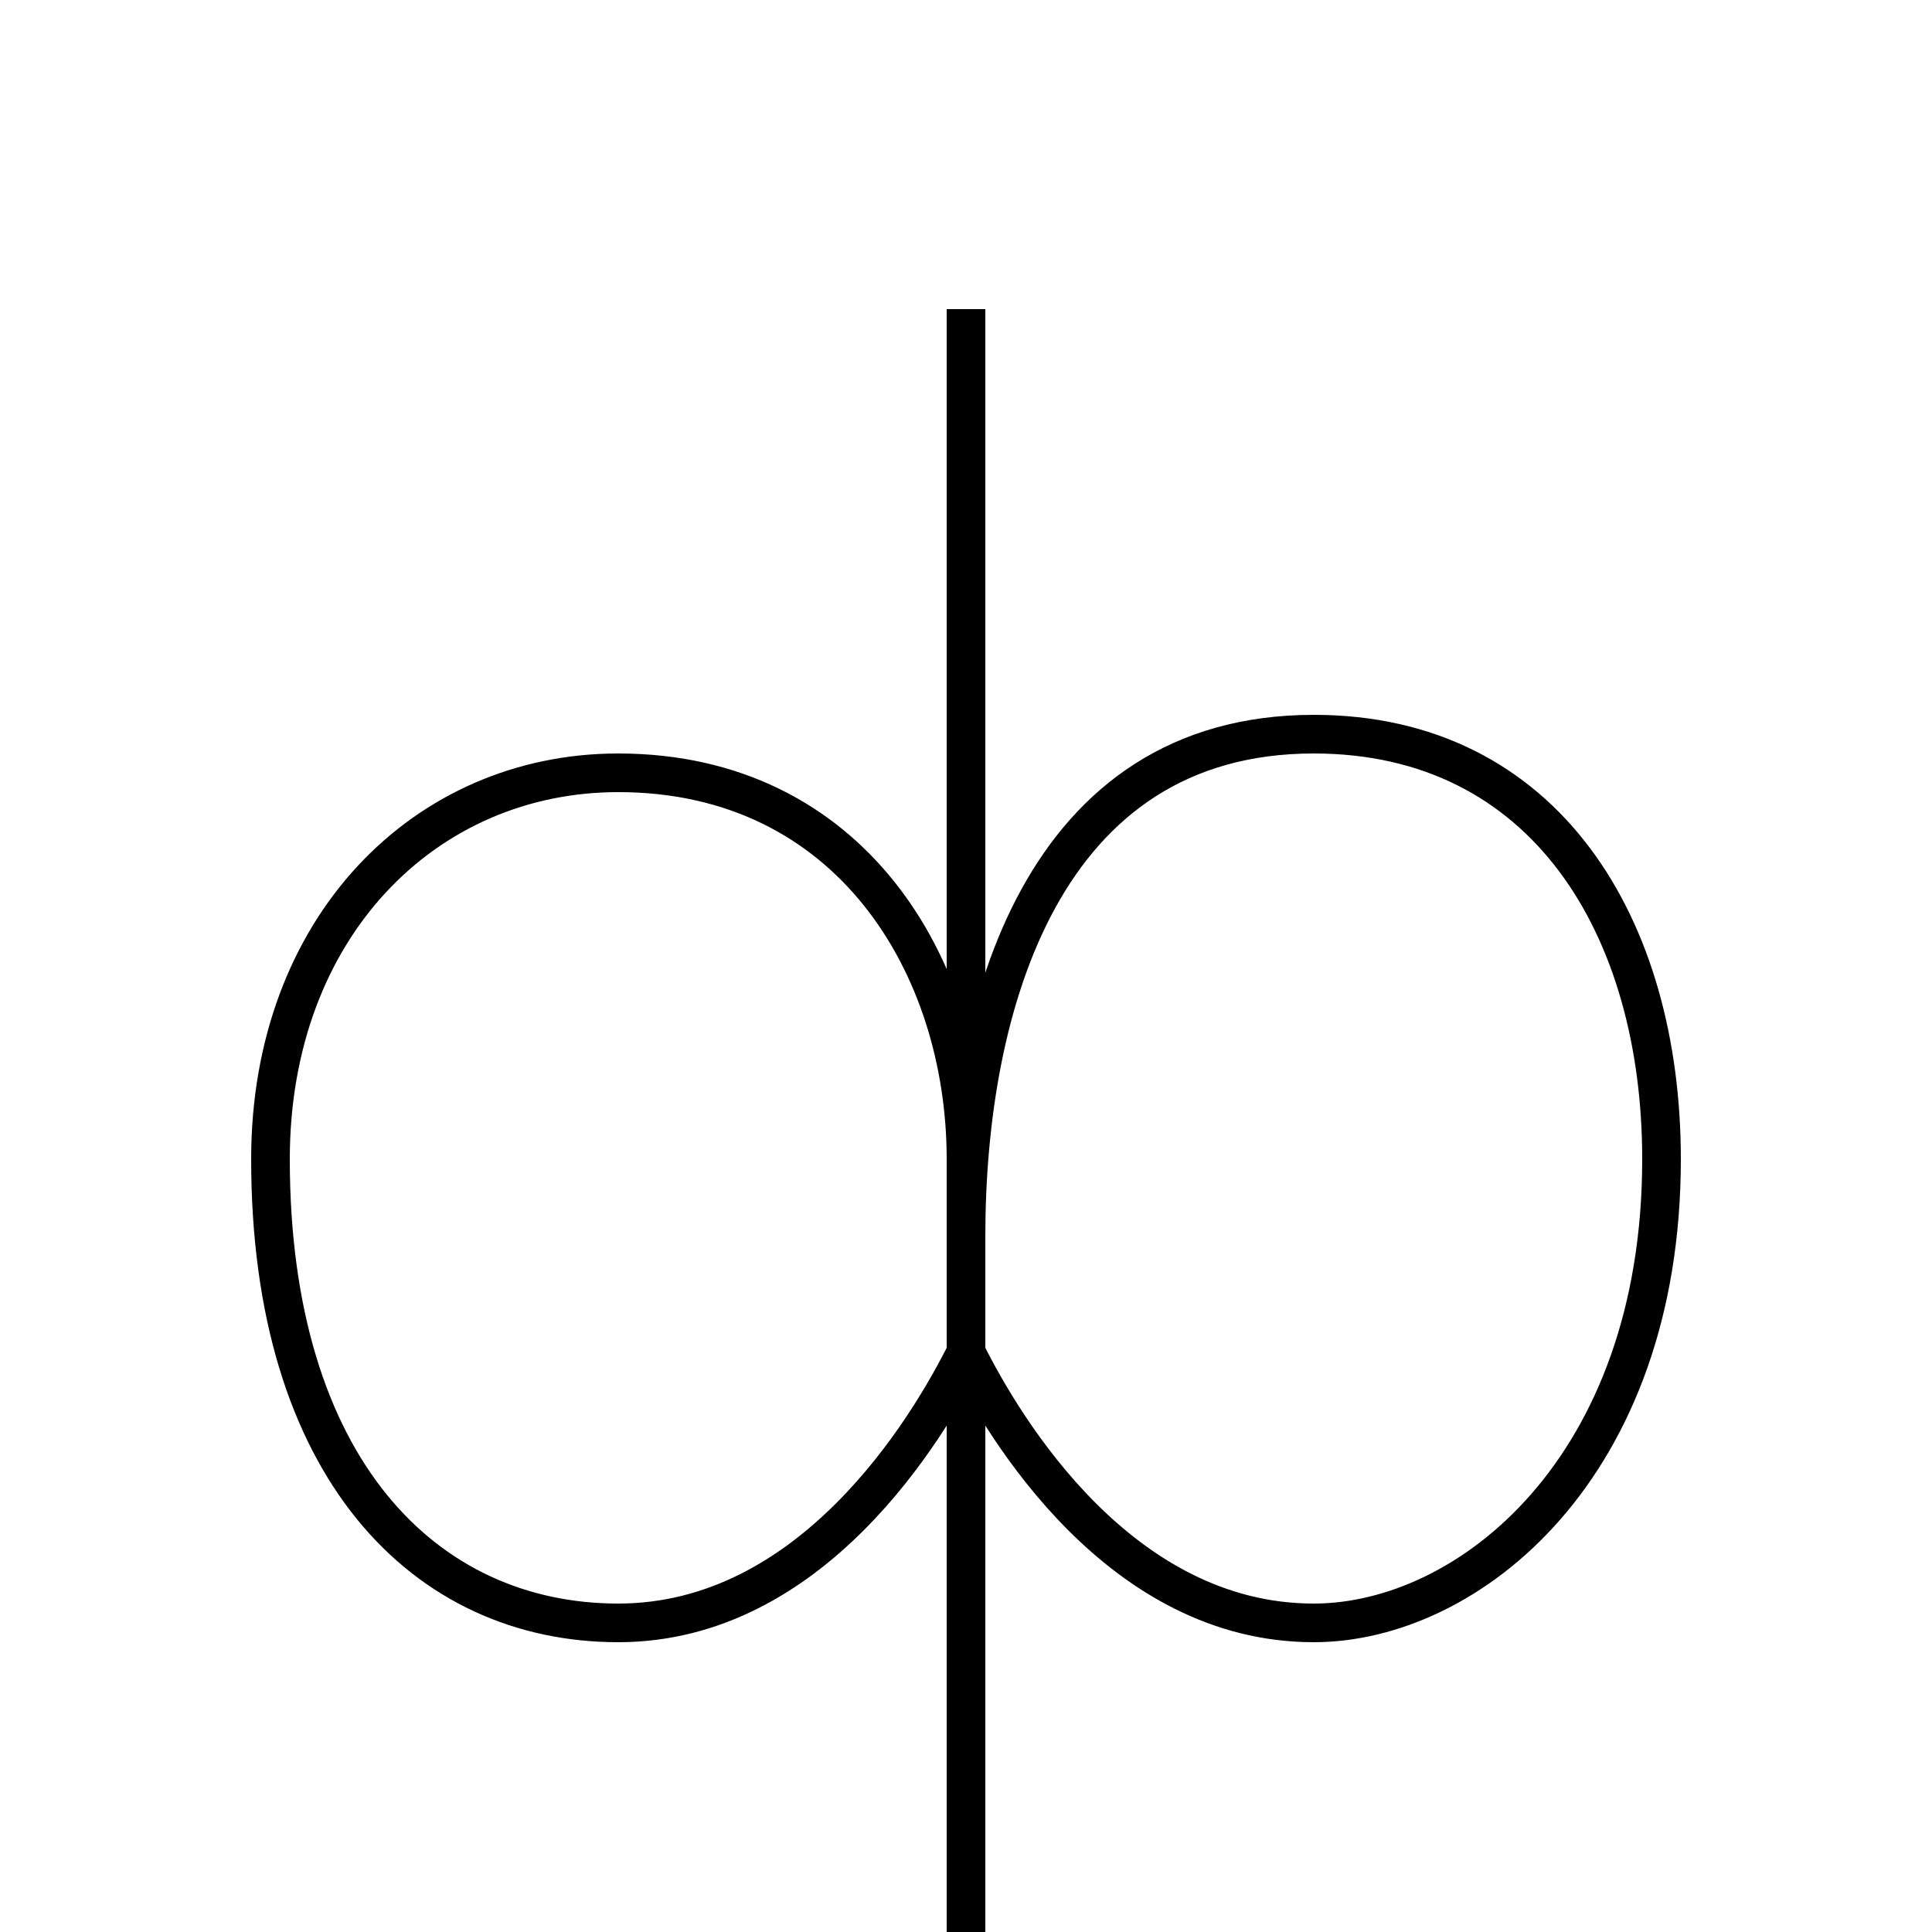<?xml version='1.0' encoding='utf8'?>
<svg viewBox="0.0 -6.0 50.0 50.0" version="1.1" xmlns="http://www.w3.org/2000/svg">
<rect x="0.0" y="-6.0" width="50.0" height="50.0" fill="#808080" stroke="none"/>
<rect x="-1000" y="-1000" width="2000" height="2000" stroke="white" fill="white"/>
<g style="fill:white;stroke:#000000;  stroke-width:1">
<path d="M 25 -36 L 25 7 M 25 -12 C 25 -18 27 -25 34 -25 C 40 -25 43 -20 43 -14 C 43 -6 38 -2 34 -2 C 29 -2 26 -7 25 -9 M 25 -9 C 24 -7 21 -2 16 -2 C 11 -2 7 -6 7 -14 C 7 -20 11 -24 16 -24 C 22 -24 25 -19 25 -14" transform="translate(0.0 38.0)" />
</g>
</svg>